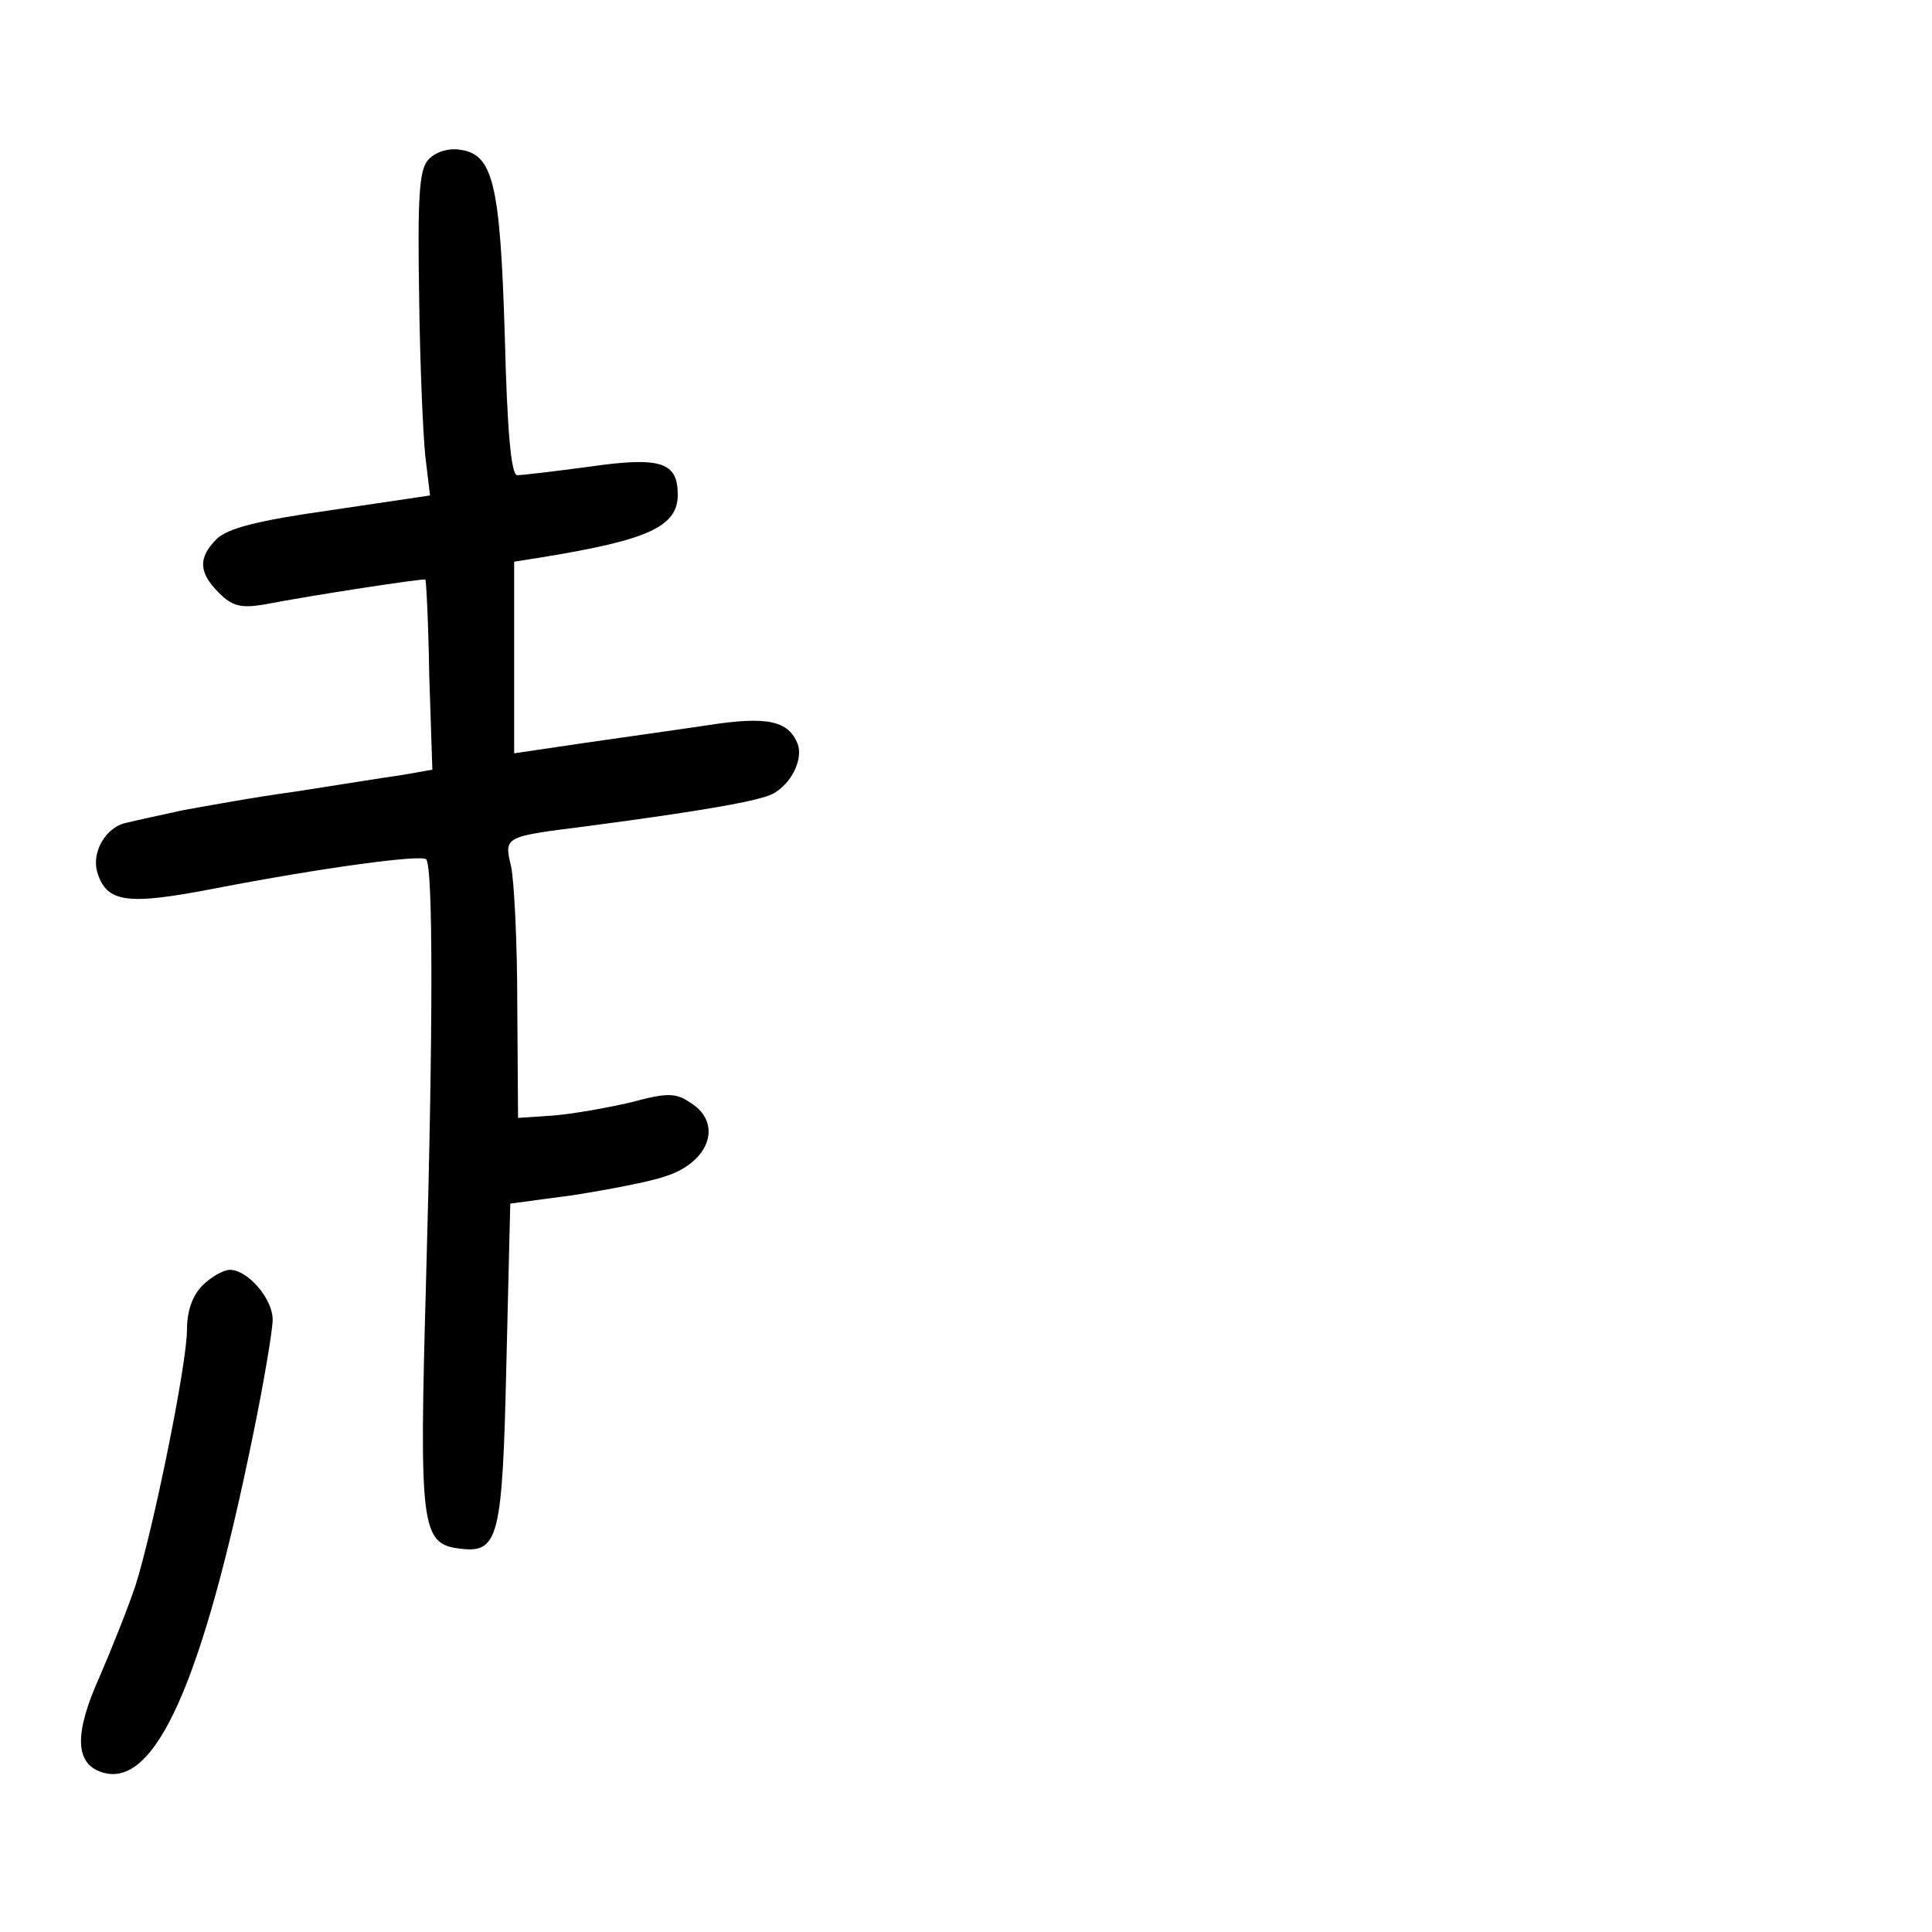 <?xml version="1.0" standalone="no"?>
<!DOCTYPE svg PUBLIC "-//W3C//DTD SVG 20010904//EN"
 "http://www.w3.org/TR/2001/REC-SVG-20010904/DTD/svg10.dtd">
<svg version="1.0" xmlns="http://www.w3.org/2000/svg"
 width="248pt" height="248pt" viewBox="0 0 248 248"
 preserveAspectRatio="xMidYMid meet">
<g transform="translate(0,248) scale(0.1,-0.1)"
fill="#000000" stroke="none">
<path d="M549 2274 c-11 -13 -13 -50 -11 -173 1 -86 5 -179 8 -207 l6 -50
-128 -19 c-92 -13 -132 -23 -146 -37 -24 -24 -23 -43 3 -69 17 -17 28 -20 58
-15 62 12 206 34 207 32 1 0 4 -56 5 -123 l4 -121 -40 -7 c-22 -3 -83 -13
-135 -21 -52 -7 -117 -19 -145 -24 -27 -6 -60 -13 -72 -16 -27 -5 -46 -38 -38
-64 12 -39 39 -42 148 -21 145 28 267 44 274 38 9 -9 9 -217 0 -537 -9 -322
-7 -342 44 -348 49 -6 54 14 59 237 l5 206 82 11 c44 7 97 17 117 24 57 18 74
68 33 94 -19 13 -29 14 -77 1 -30 -7 -75 -15 -100 -17 l-45 -3 -1 145 c0 80
-4 160 -8 178 -9 38 -9 38 94 51 152 20 225 33 242 42 24 13 39 44 32 64 -12
30 -39 36 -116 24 -40 -6 -112 -16 -160 -23 l-88 -13 0 123 0 123 38 6 c134
22 172 39 172 80 0 42 -22 49 -113 36 -45 -6 -87 -11 -93 -11 -8 0 -13 58 -16
178 -6 198 -15 235 -59 240 -15 2 -32 -4 -40 -14z"/>
<path d="M260 830 c-13 -13 -20 -33 -20 -57 0 -44 -43 -255 -66 -328 -9 -27
-30 -80 -46 -117 -33 -73 -32 -112 3 -123 68 -22 129 115 194 434 14 68 25
134 25 147 0 27 -32 64 -55 64 -8 0 -24 -9 -35 -20z"/>
</g>
</svg>
